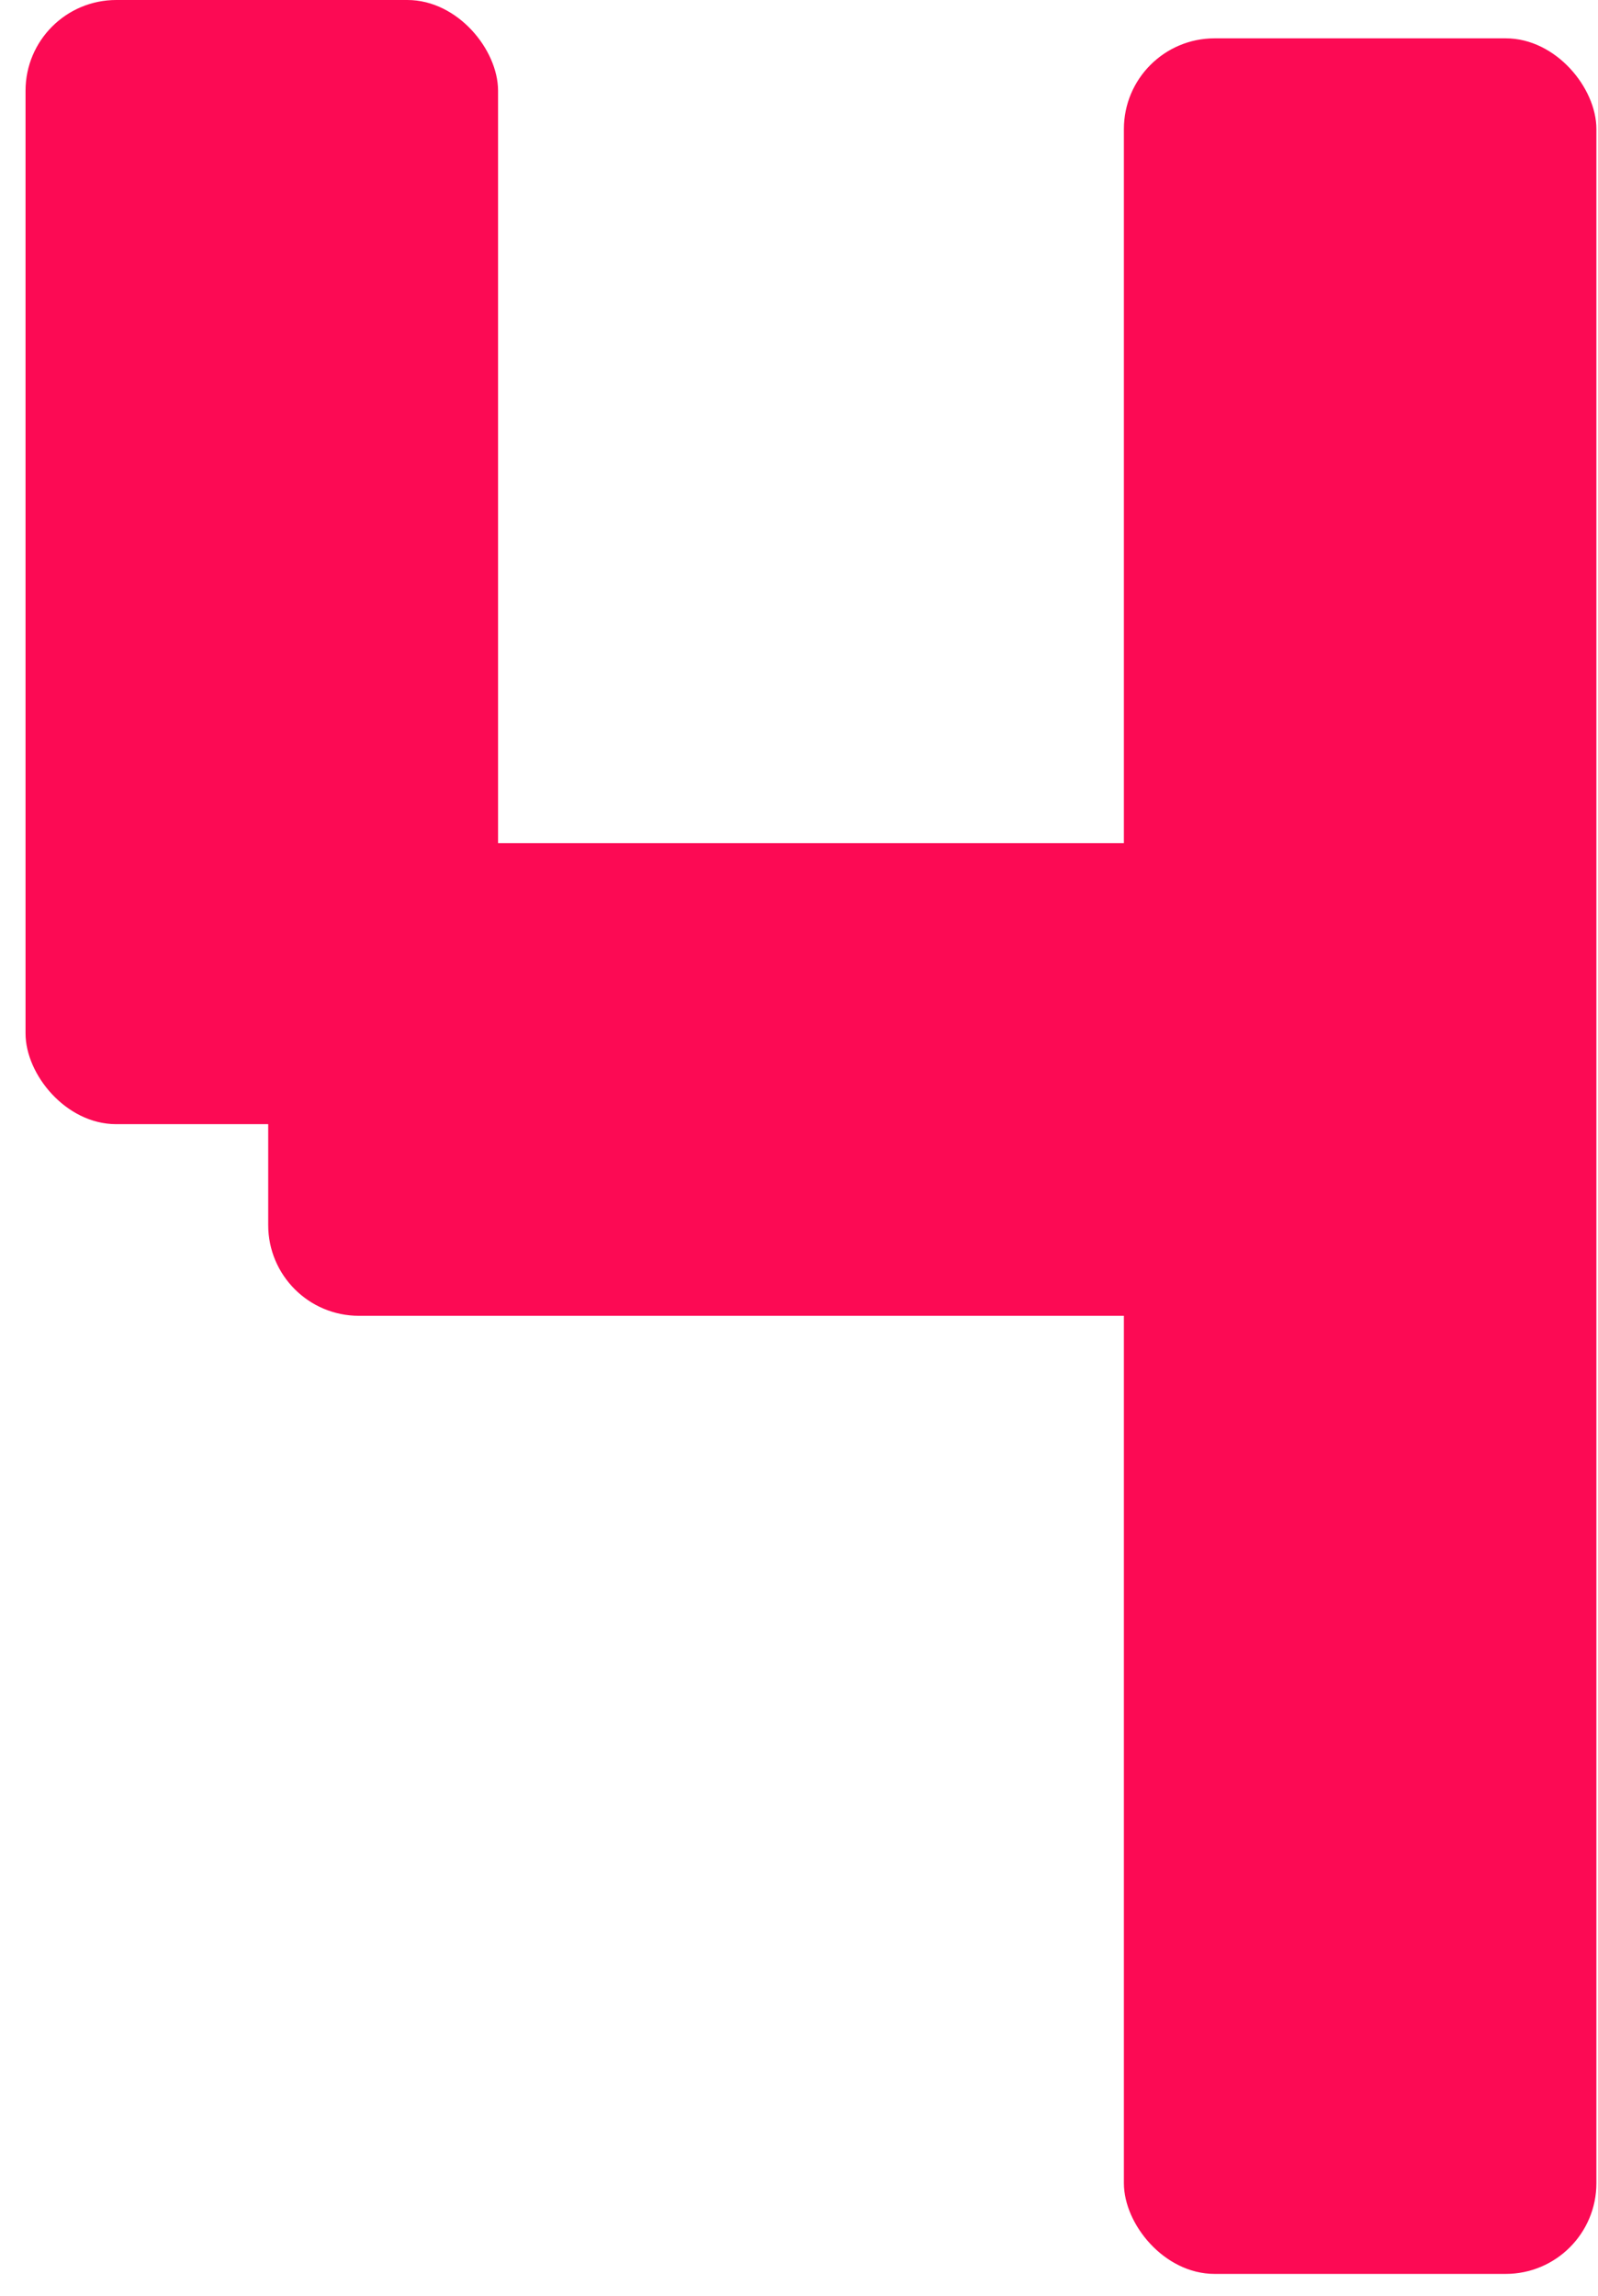 <svg width="55" height="79" viewBox="0 0 55 79" fill="none" xmlns="http://www.w3.org/2000/svg">
<rect x="1.074" y="0.195" width="15.873" height="38.291" rx="2.927" fill="#FC0A54" stroke="#FC0A54" stroke-width="0.39"/>
<rect x="38.877" y="1.514" width="15.873" height="76.533" rx="2.927" fill="#FC0A54" stroke="#FC0A54" stroke-width="0.39"/>
<rect x="9.426" y="45.08" width="15.873" height="38.291" rx="2.927" transform="rotate(-90 9.426 45.08)" fill="#FC0A54" stroke="#FC0A54" stroke-width="0.39"/>
</svg>
